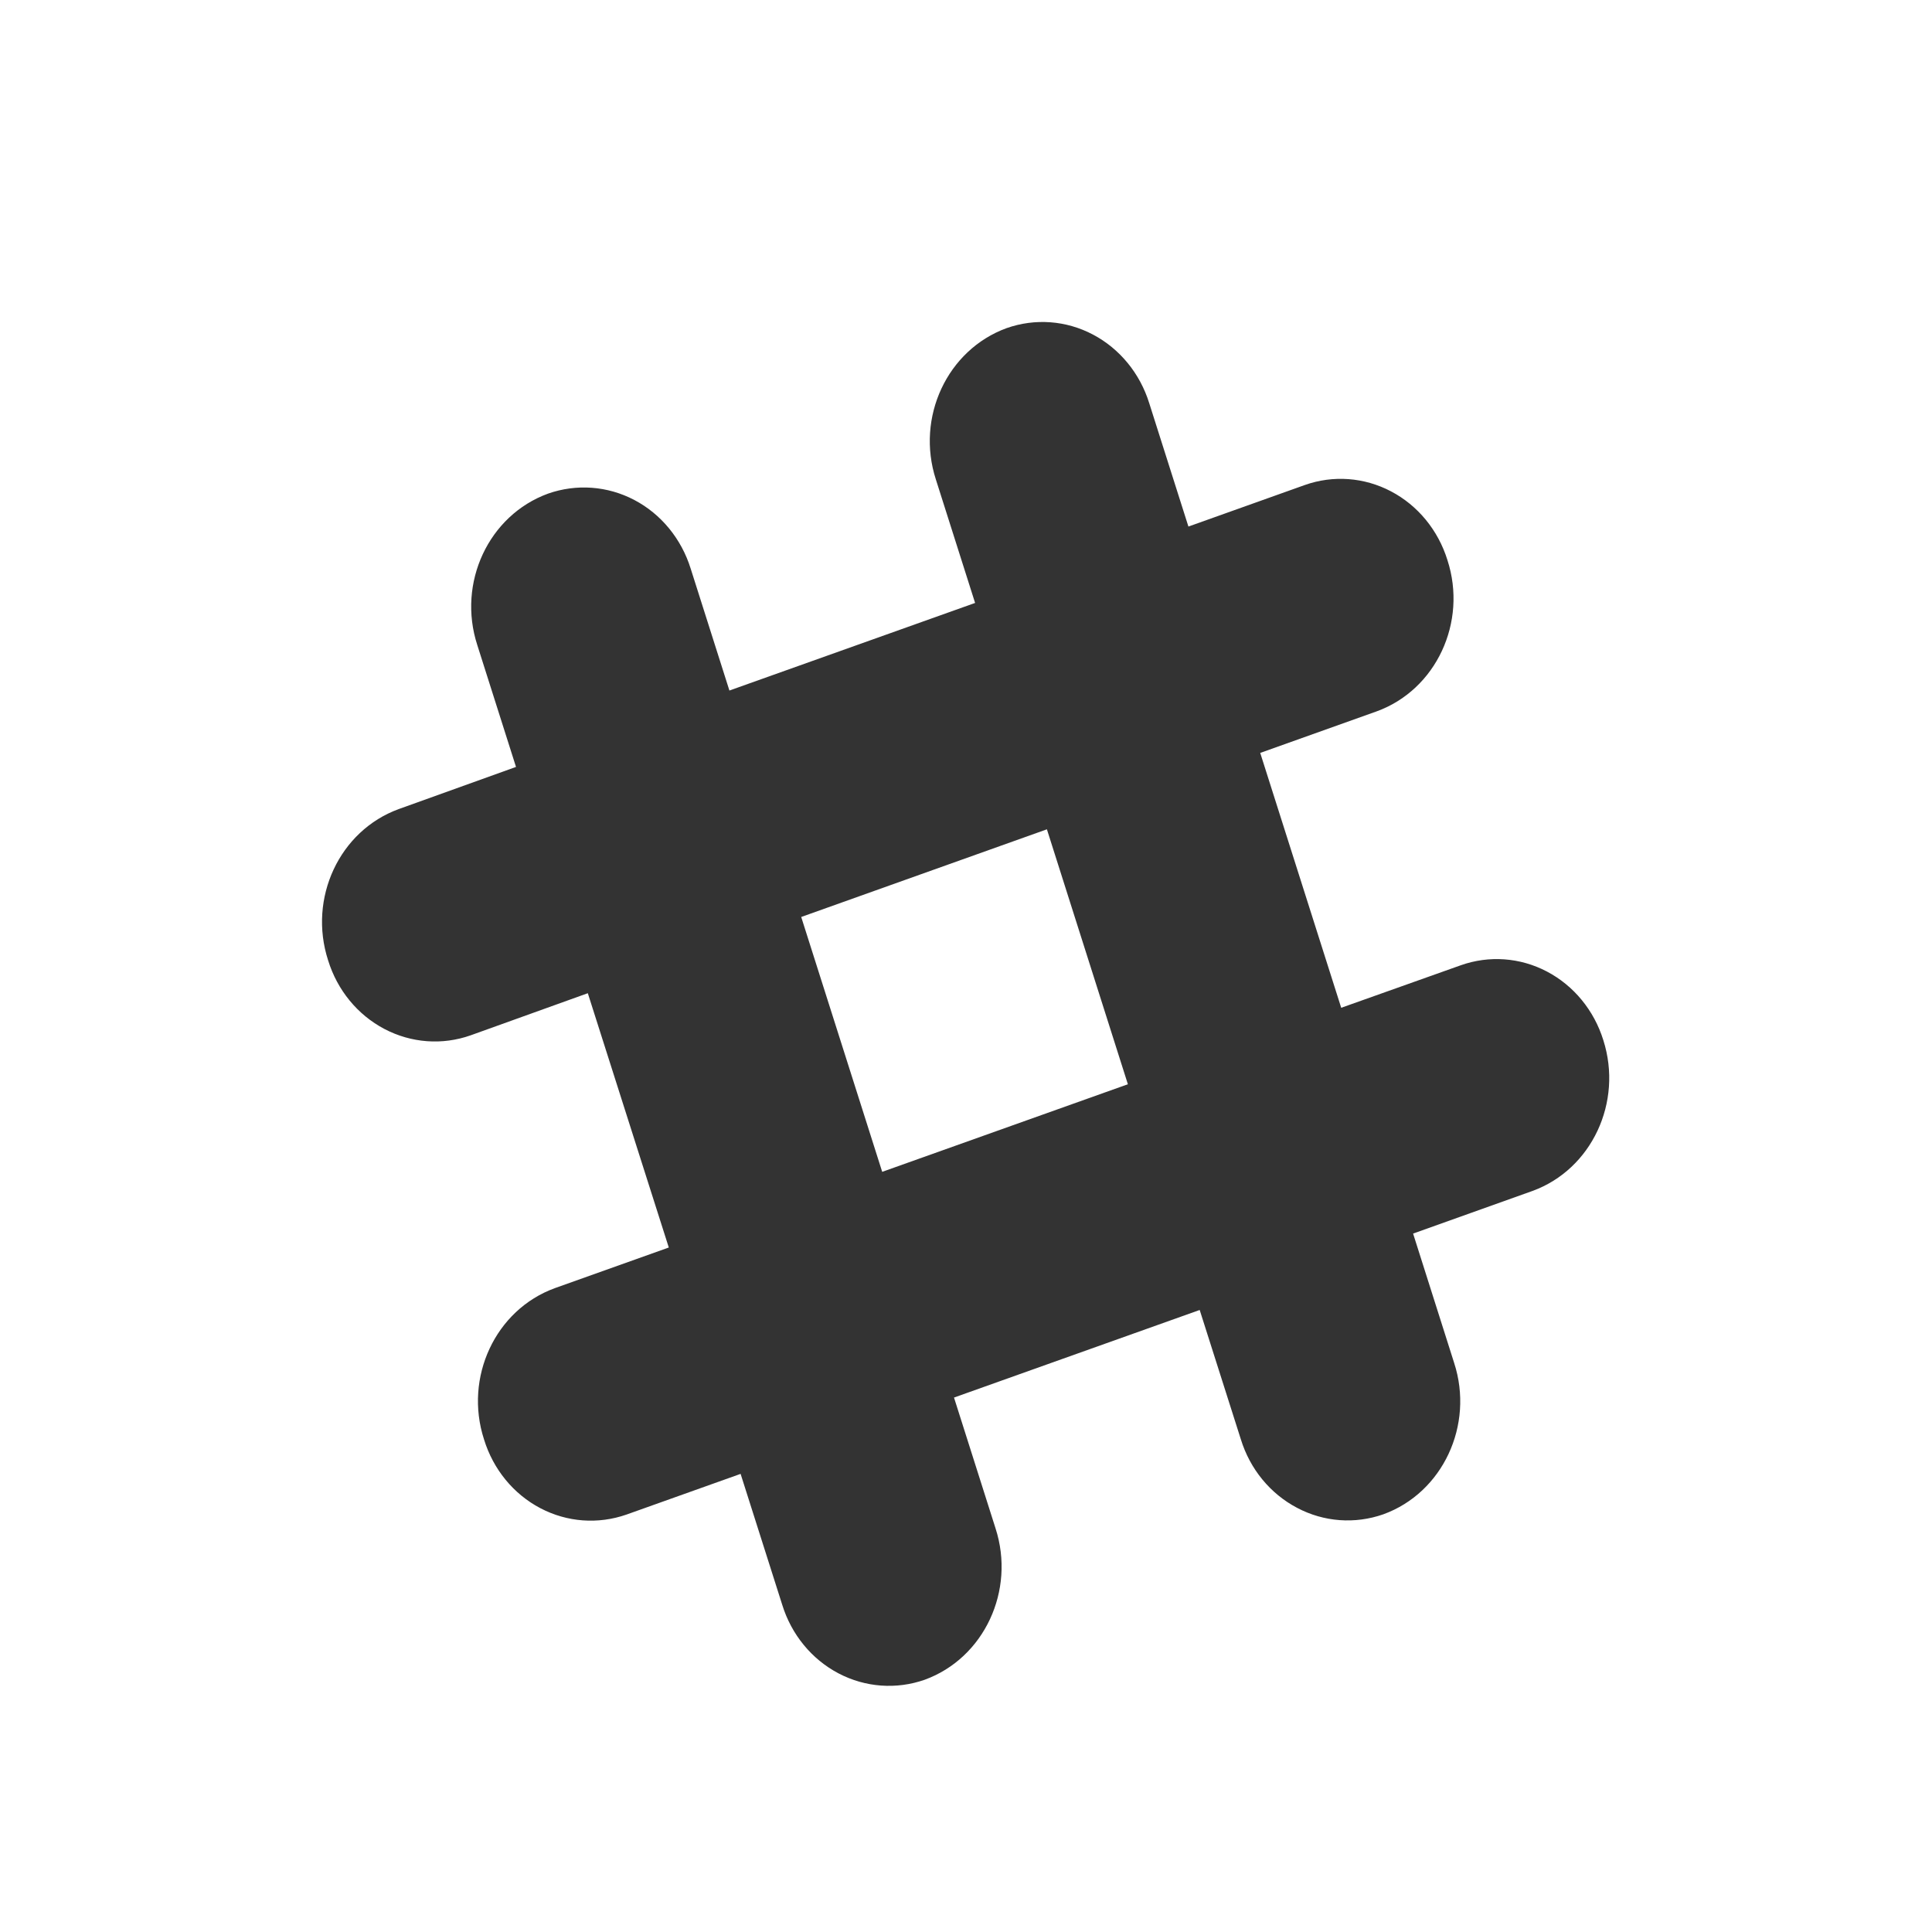 <svg xmlns="http://www.w3.org/2000/svg" width="24" height="24" viewBox="0 0 24 24">
  <path fill="#333333" d="M15.917,8.921 C15.802,8.551 15.55,8.244 15.217,8.069 C14.884,7.894 14.499,7.866 14.146,7.991 L12.661,8.519 L11.655,5.353 L13.101,4.837 C13.839,4.569 14.232,3.729 13.98,2.956 C13.865,2.586 13.613,2.279 13.28,2.104 C12.948,1.929 12.562,1.9 12.209,2.025 L10.763,2.541 L10.276,1.008 C10.161,0.638 9.909,0.331 9.577,0.156 C9.244,-0.02 8.858,-0.048 8.505,0.076 L8.505,0.076 C7.767,0.345 7.375,1.184 7.626,1.957 L8.113,3.49 L5.061,4.578 L4.58,3.064 C4.465,2.694 4.213,2.386 3.88,2.211 C3.547,2.036 3.161,2.008 2.808,2.132 C2.07,2.401 1.678,3.24 1.929,4.013 L2.41,5.527 L0.955,6.05 C0.217,6.318 -0.175,7.157 0.076,7.93 L0.076,7.93 C0.19,8.3 0.442,8.607 0.775,8.782 C1.108,8.957 1.494,8.986 1.847,8.861 L3.302,8.338 L4.308,11.497 L2.892,12.002 C2.154,12.271 1.762,13.11 2.013,13.882 C2.127,14.253 2.379,14.56 2.712,14.735 C3.045,14.91 3.43,14.938 3.784,14.814 L5.2,14.309 L5.717,15.935 C5.831,16.305 6.083,16.612 6.416,16.787 C6.749,16.962 7.135,16.99 7.488,16.866 C8.225,16.597 8.617,15.758 8.367,14.986 L7.851,13.361 L10.903,12.273 L11.414,13.879 C11.528,14.25 11.78,14.556 12.113,14.731 C12.446,14.907 12.831,14.935 13.185,14.811 C13.922,14.543 14.315,13.703 14.064,12.931 L13.554,11.324 L15.038,10.794 C15.772,10.526 16.163,9.692 15.917,8.921 Z M6.959,10.557 L5.953,7.391 L9.005,6.302 L10.011,9.469 L6.959,10.557 Z" transform="translate(4 4)"/>
</svg>
